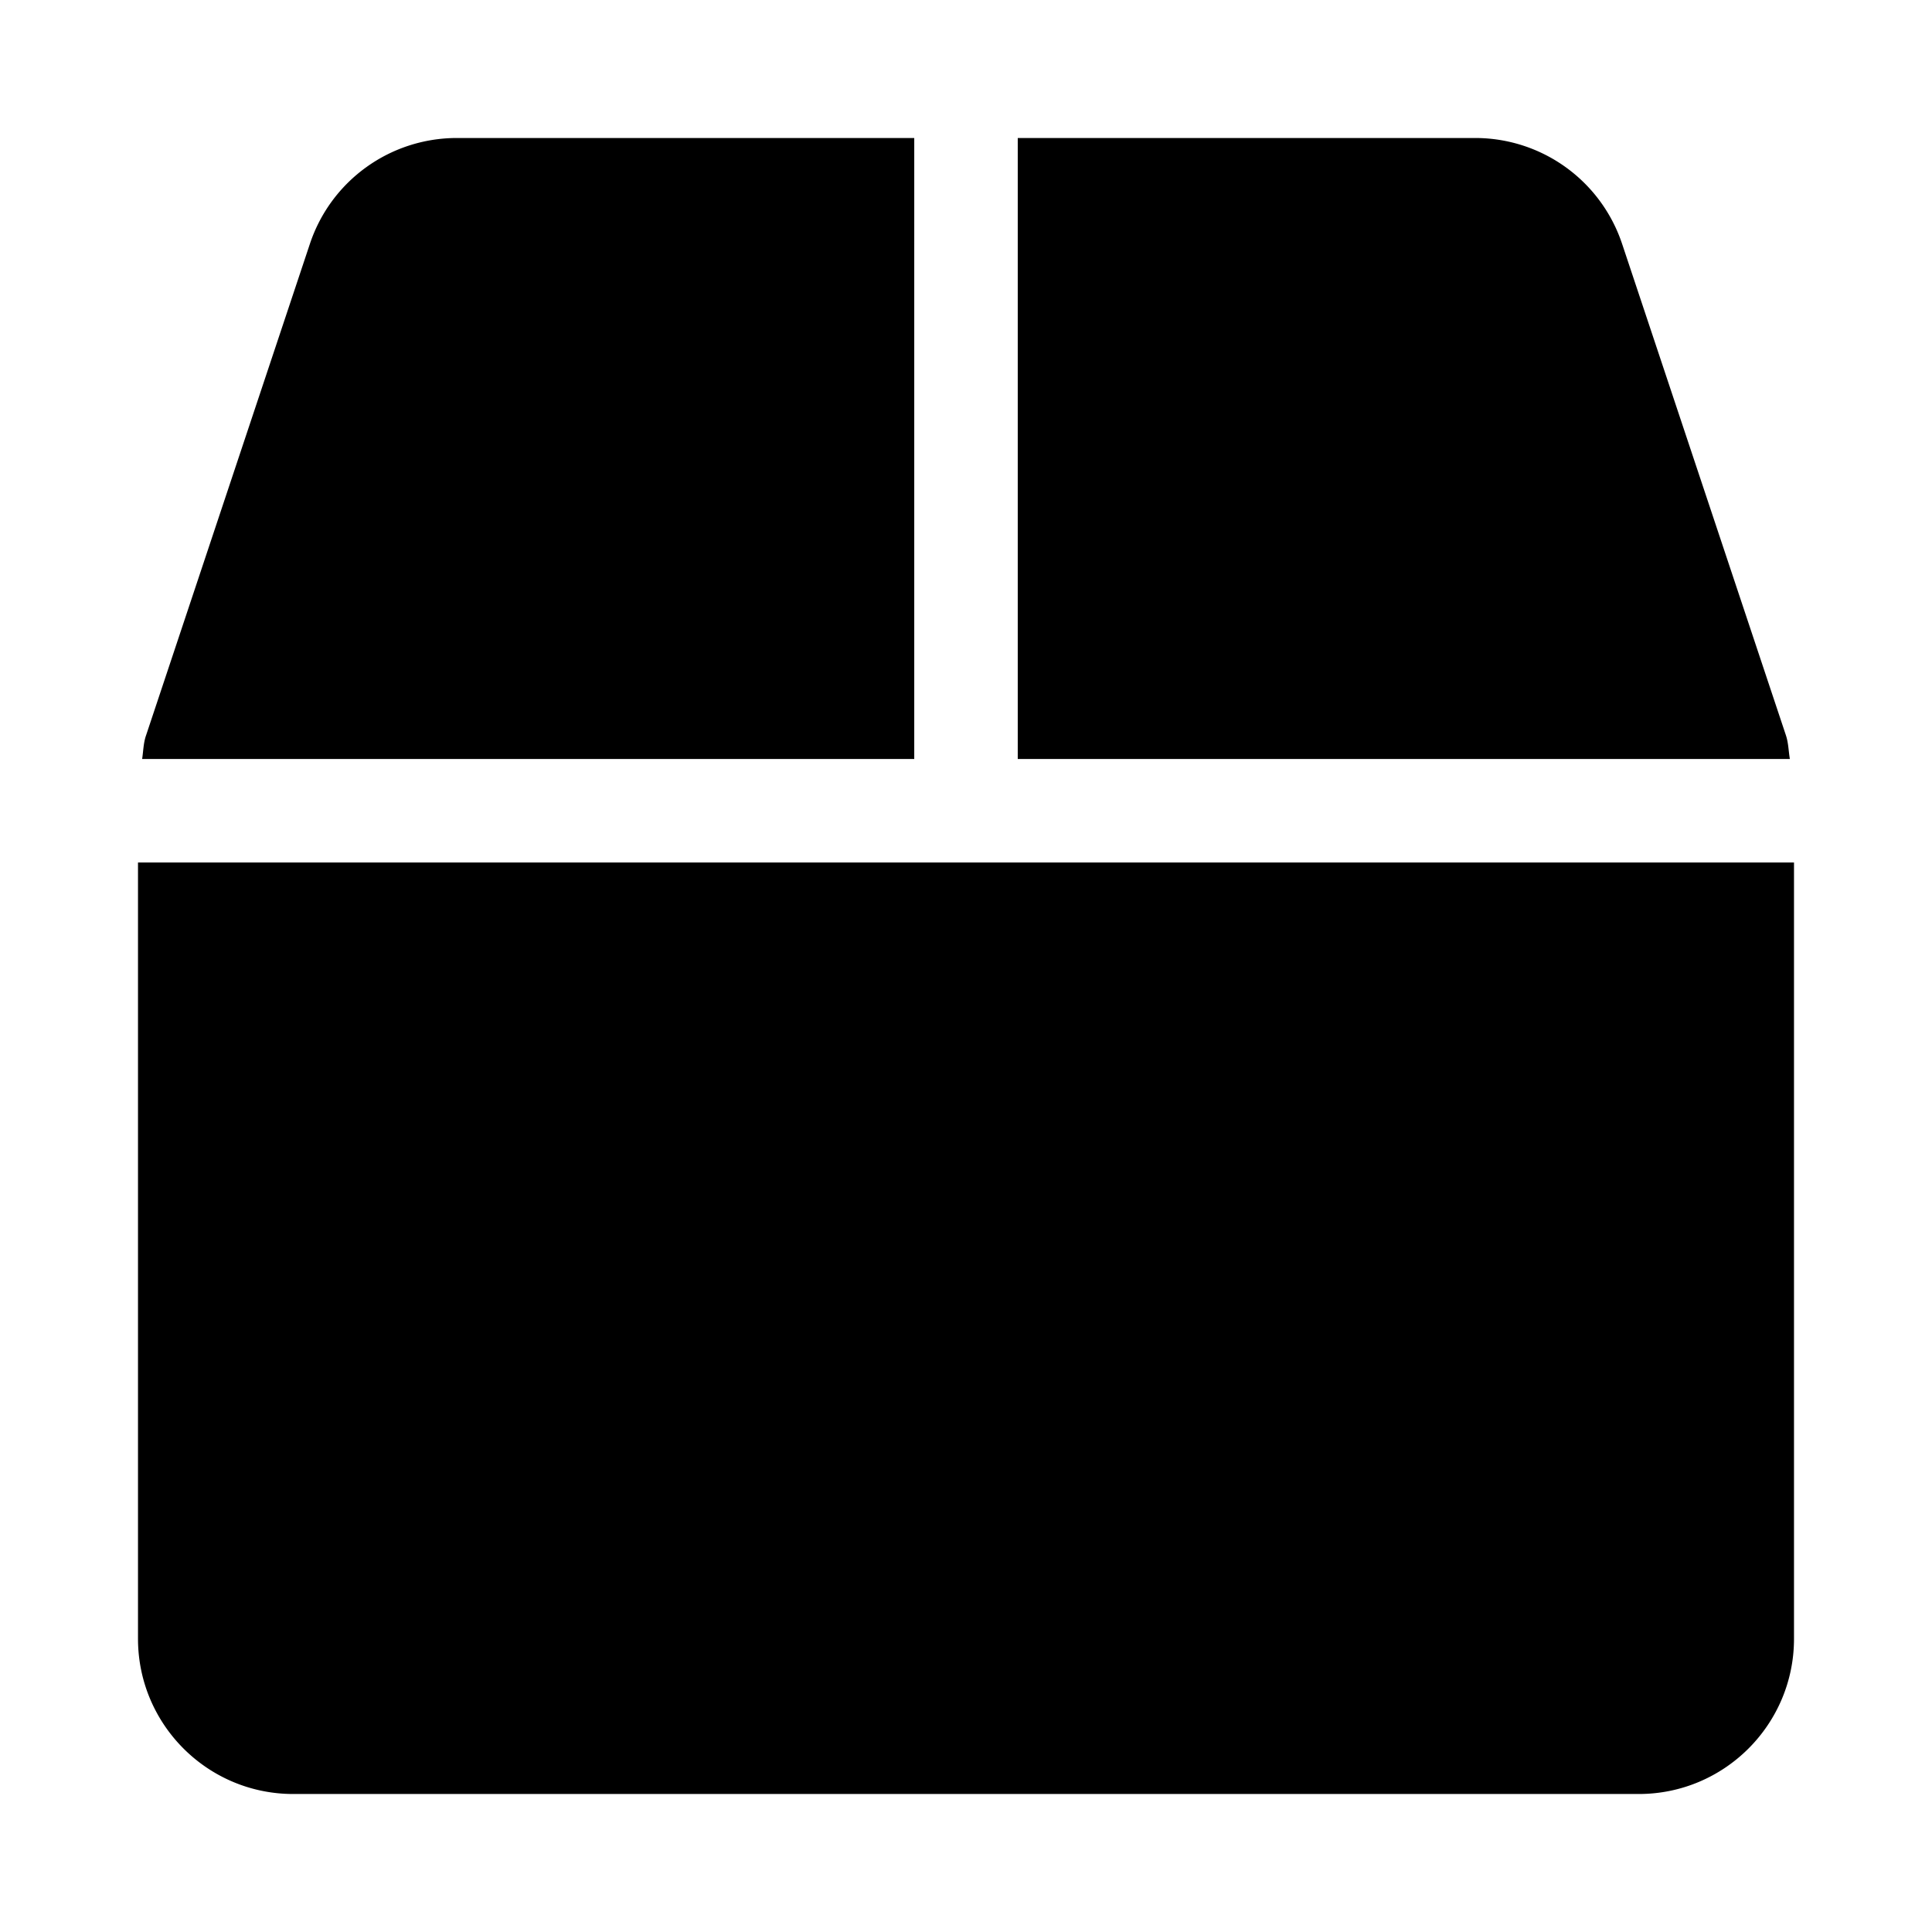 <svg aria-hidden="true" xmlns="http://www.w3.org/2000/svg" viewBox="0 0 14 14" height="1em" width="1em">
  <path d="m12.941 5.327-1.186-3.558A1.122 1.122 0 0 0 10.69 1H7.375v4.5h5.595c-.01-.059-.01-.117-.029-.173zM6.625 1H3.311c-.485 0-.914.31-1.066.769L1.059 5.327c-.02.056-.02.114-.029.173h5.595V1ZM1 6.25v5.625C1 12.496 1.504 13 2.125 13h9.75c.621 0 1.125-.504 1.125-1.125V6.25H1z"/>
</svg>
